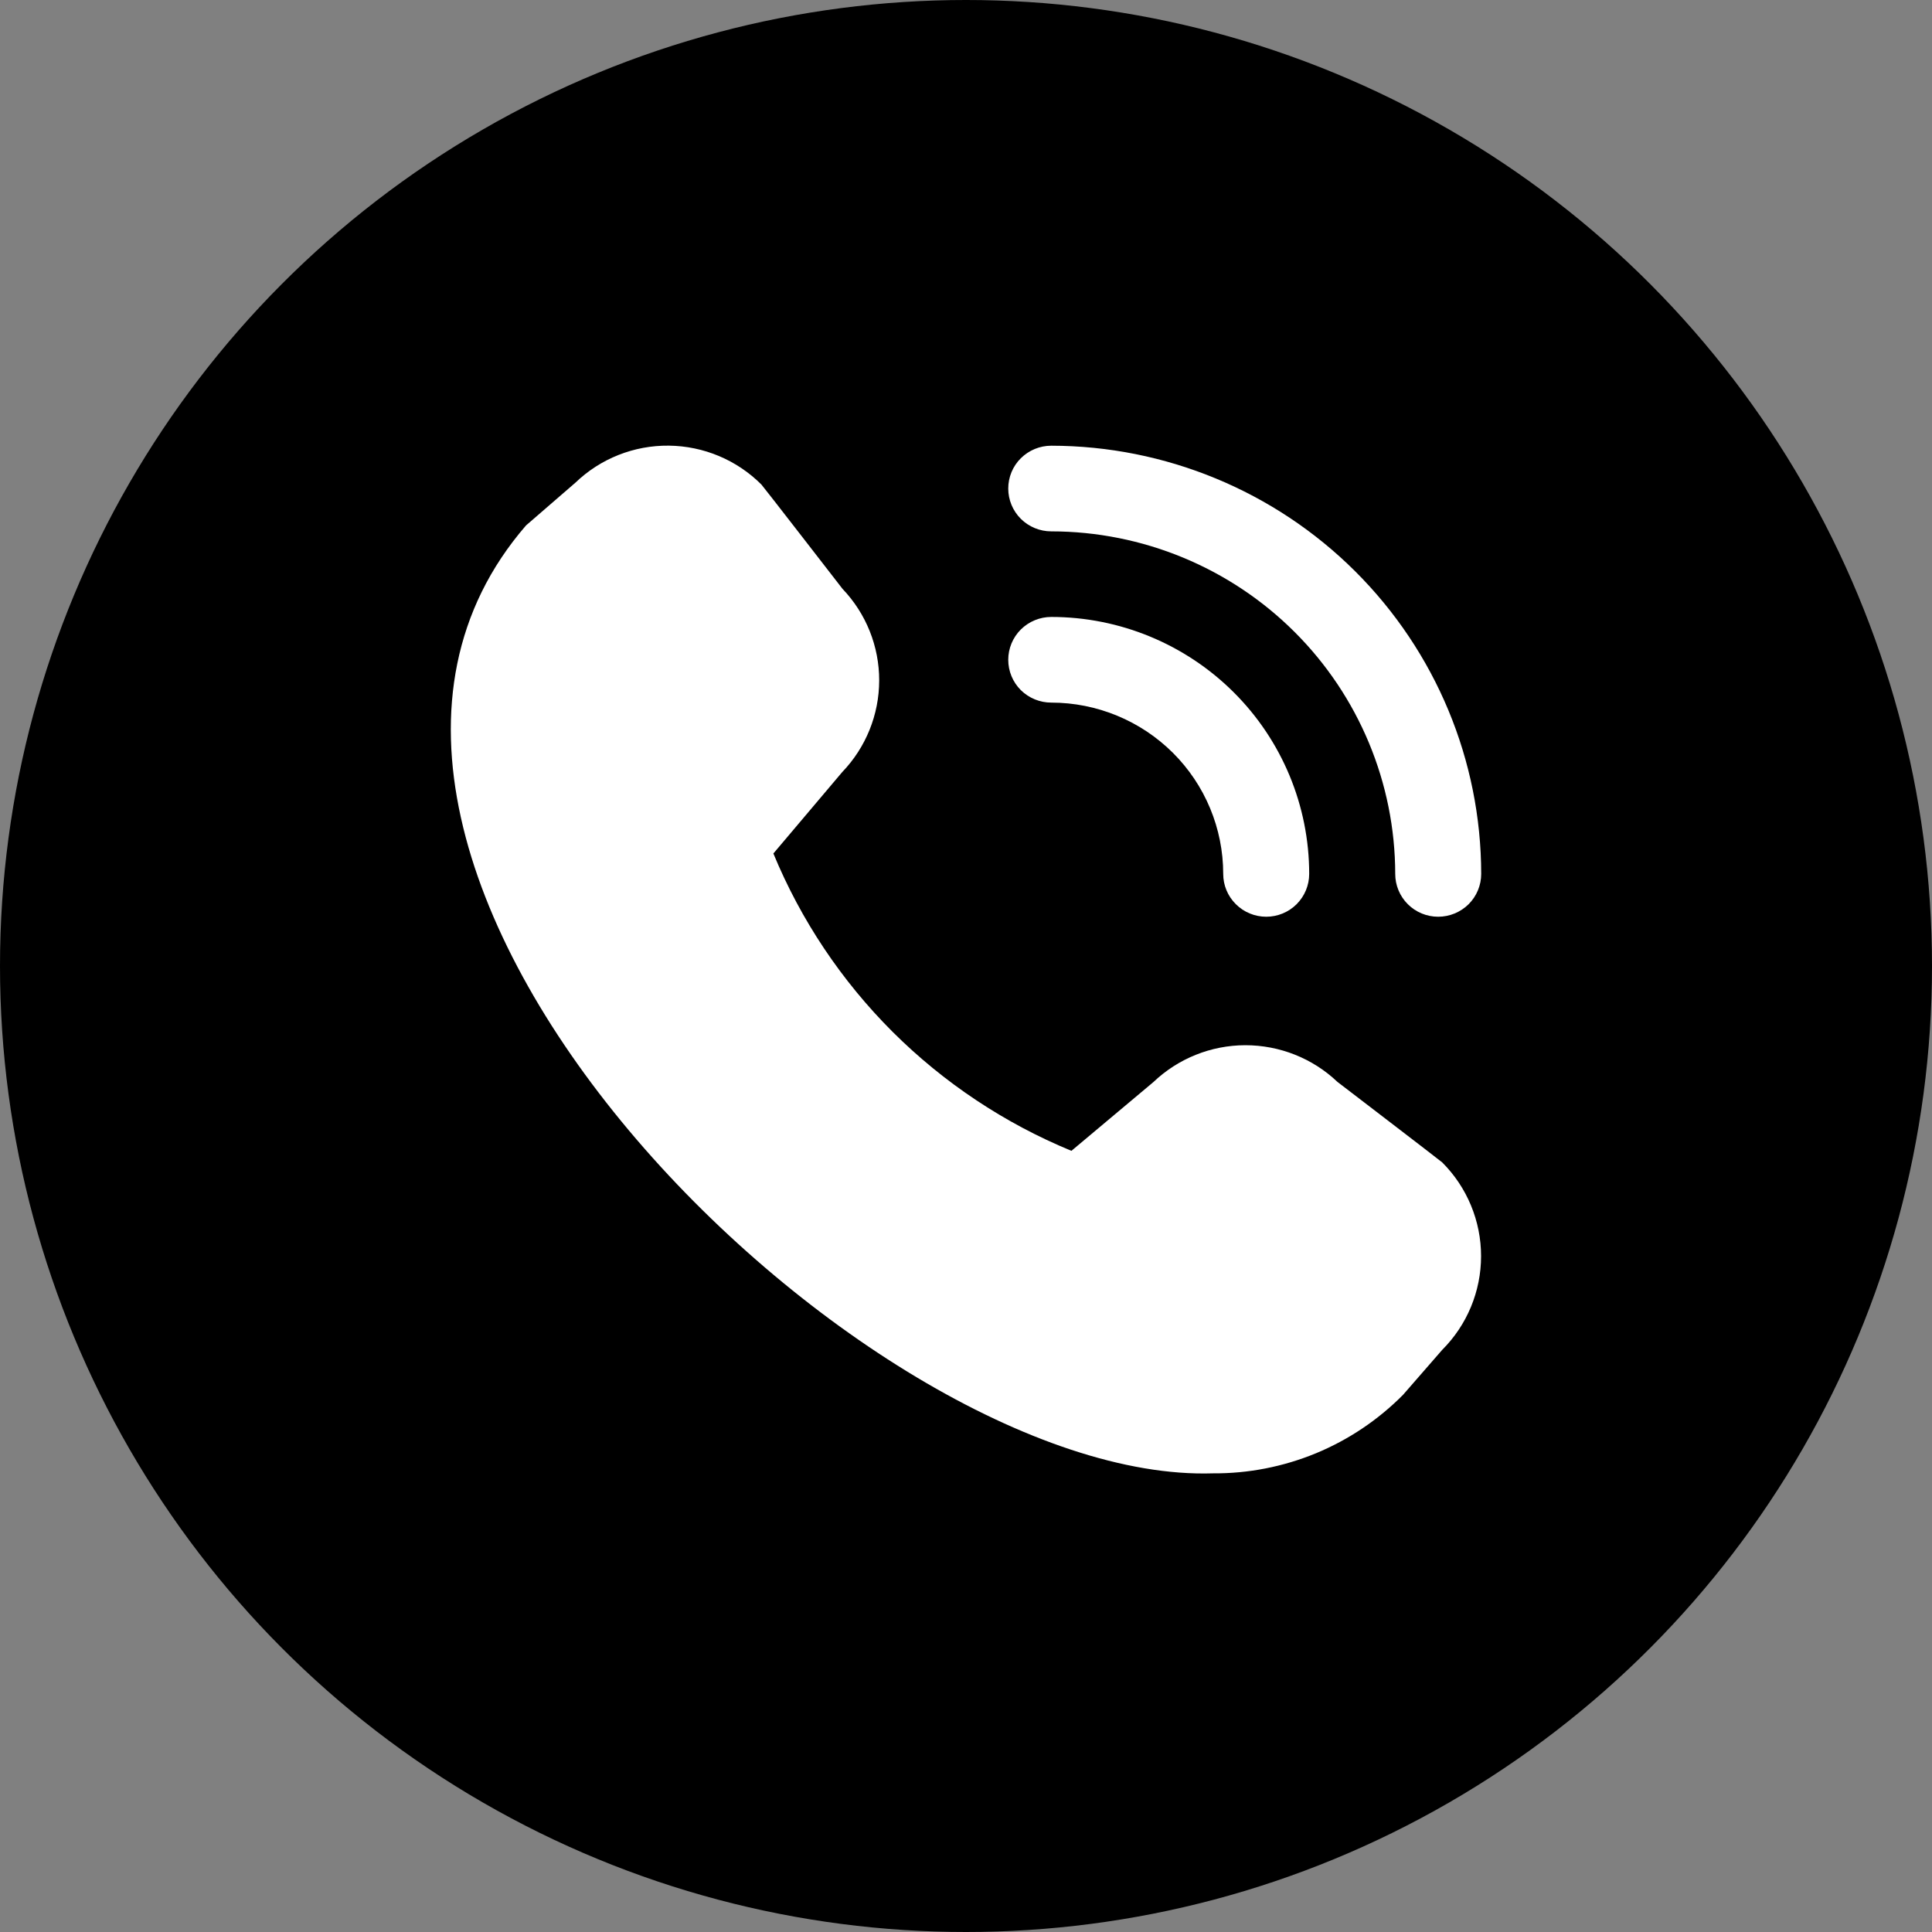 <svg width="30" height="30" viewBox="0 0 30 30" fill="none" xmlns="http://www.w3.org/2000/svg">
<rect x="0" y="0" width="30" height="30" fill="#808080" stroke="none"/>
<circle cx="15" cy="15" r="15" fill="black"/>
<path d="M22.332 14.235C22.155 14.235 21.985 14.165 21.86 14.04C21.735 13.915 21.665 13.746 21.665 13.57C21.663 12.159 21.1 10.807 20.099 9.81C19.098 8.813 17.74 8.252 16.324 8.251C16.147 8.251 15.977 8.181 15.851 8.056C15.726 7.931 15.656 7.762 15.656 7.586C15.656 7.409 15.726 7.24 15.851 7.116C15.977 6.991 16.147 6.921 16.324 6.921C18.094 6.923 19.791 7.624 21.042 8.87C22.294 10.117 22.998 11.807 23 13.57C23 13.746 22.93 13.915 22.805 14.04C22.679 14.165 22.509 14.235 22.332 14.235ZM20.329 13.57C20.329 12.512 19.907 11.497 19.156 10.749C18.405 10.001 17.386 9.58 16.324 9.58C16.147 9.58 15.977 9.65 15.851 9.775C15.726 9.9 15.656 10.069 15.656 10.245C15.656 10.422 15.726 10.591 15.851 10.716C15.977 10.84 16.147 10.91 16.324 10.91C17.032 10.91 17.711 11.191 18.212 11.689C18.713 12.188 18.994 12.864 18.994 13.57C18.994 13.746 19.064 13.915 19.19 14.04C19.315 14.165 19.485 14.235 19.662 14.235C19.839 14.235 20.009 14.165 20.134 14.04C20.259 13.915 20.329 13.746 20.329 13.57ZM21.787 21.658L22.395 20.96C22.781 20.574 22.998 20.051 22.998 19.505C22.998 18.96 22.781 18.436 22.395 18.05C22.374 18.029 20.767 16.799 20.767 16.799C20.382 16.433 19.87 16.23 19.337 16.23C18.805 16.231 18.294 16.436 17.909 16.803L16.637 17.87C15.598 17.442 14.655 16.814 13.86 16.022C13.066 15.229 12.437 14.289 12.009 13.253L13.077 11.99C13.445 11.607 13.651 11.098 13.652 10.567C13.653 10.037 13.449 9.527 13.082 9.143C13.082 9.143 11.845 7.545 11.824 7.525C11.443 7.143 10.926 6.926 10.386 6.92C9.846 6.914 9.325 7.12 8.936 7.494L8.168 8.159C3.632 13.4 13.399 23.052 18.835 22.878C19.384 22.882 19.928 22.775 20.435 22.566C20.942 22.356 21.402 22.047 21.787 21.658Z" fill="white"/>
</svg>
